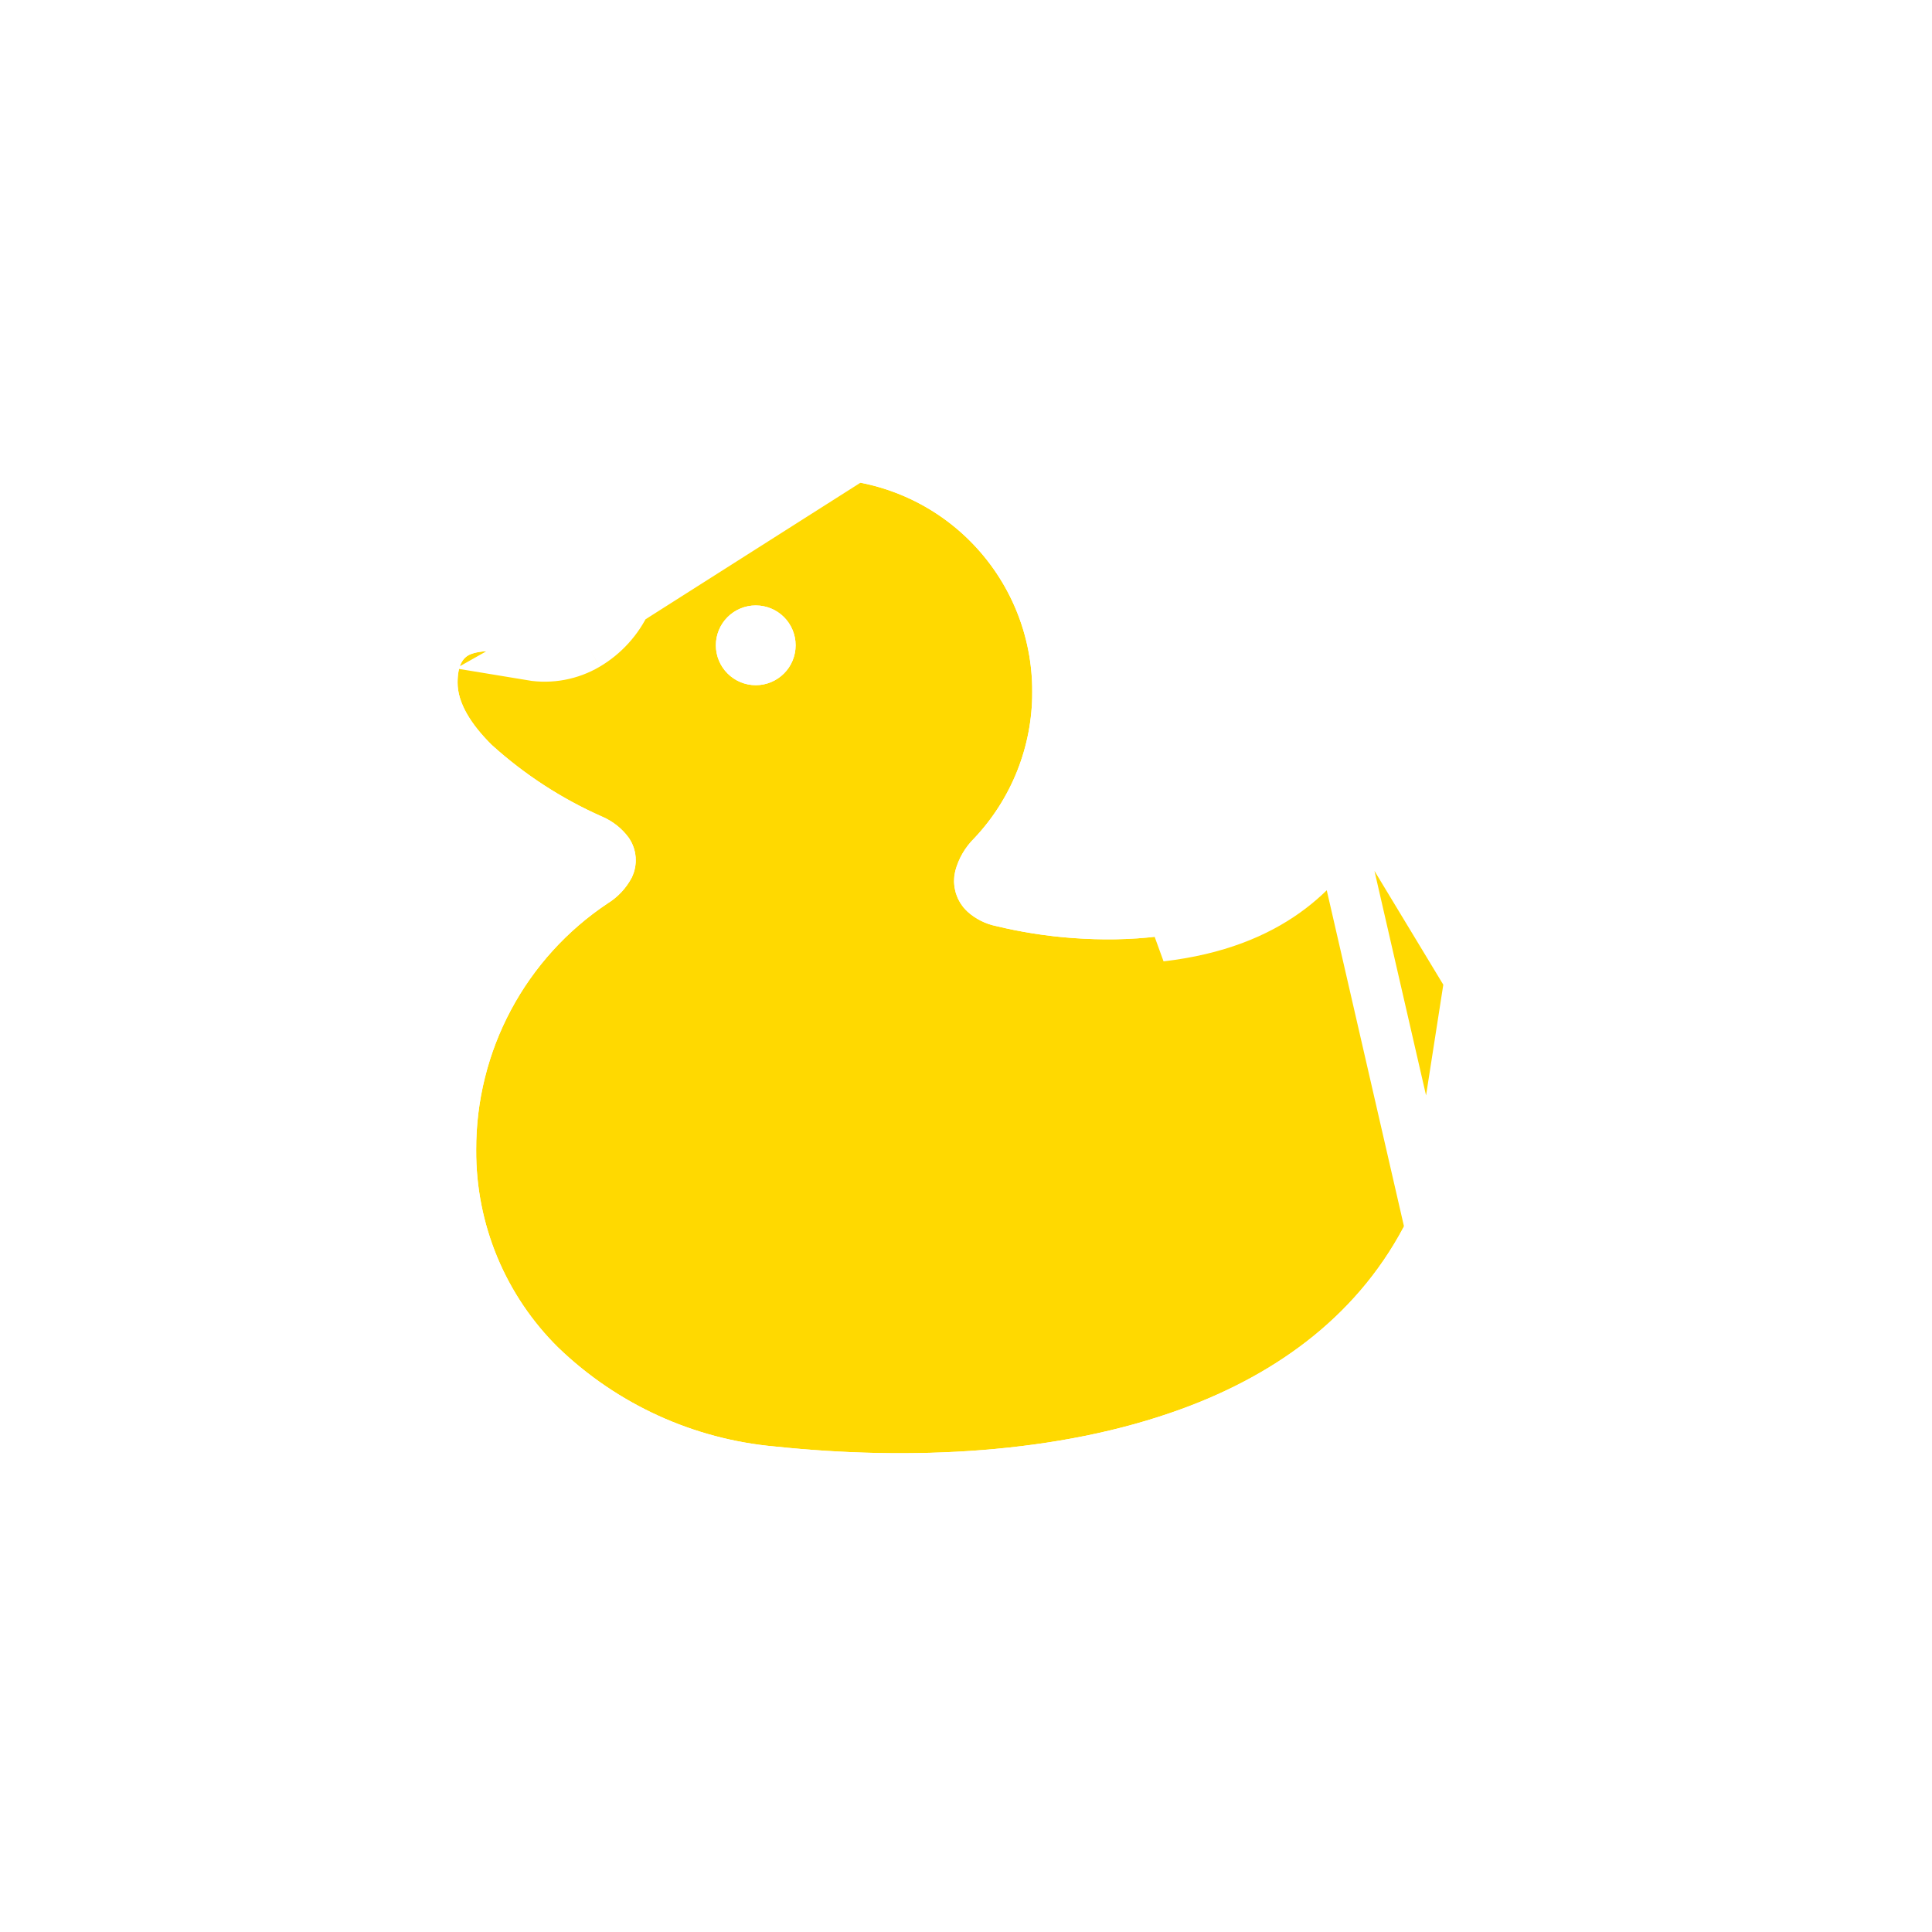<svg width="38" height="38" viewBox="0 0 38 38" fill="none" xmlns="http://www.w3.org/2000/svg">
<g filter="url(#filter0_d_71_209)">
<path fill-rule="evenodd" clip-rule="evenodd" d="M26.698 11.868C27.604 12.645 28.206 13.91 28.415 15.338C28.636 16.835 28.427 18.499 27.695 19.965C26.774 21.82 25.159 23.012 23.24 23.713C20.806 24.604 17.893 24.729 15.242 24.451C13.643 24.308 12.141 23.622 10.984 22.509C10.468 22.001 10.059 21.395 9.781 20.727C9.503 20.058 9.362 19.341 9.366 18.617C9.363 17.658 9.597 16.713 10.049 15.867C10.5 15.021 11.154 14.3 11.951 13.769C12.153 13.644 12.317 13.468 12.428 13.258C12.487 13.135 12.513 12.999 12.503 12.862C12.493 12.726 12.447 12.595 12.37 12.482C12.236 12.297 12.054 12.153 11.845 12.063C11.051 11.712 10.318 11.236 9.674 10.654C9.255 10.239 9 9.82 9 9.427C9 9.092 9.099 8.925 9.267 8.864C9.522 8.768 9.941 8.803 10.447 8.886C10.826 8.949 11.214 8.876 11.544 8.681C11.88 8.482 12.148 8.186 12.313 7.832C12.654 7.111 13.192 6.502 13.865 6.075C14.537 5.648 15.317 5.42 16.114 5.417C16.665 5.415 17.211 5.523 17.72 5.733C18.229 5.943 18.692 6.252 19.081 6.642C19.47 7.032 19.779 7.495 19.989 8.004C20.198 8.513 20.305 9.059 20.303 9.61C20.305 10.681 19.896 11.711 19.161 12.489C18.984 12.664 18.857 12.882 18.791 13.121C18.754 13.266 18.756 13.417 18.799 13.56C18.841 13.703 18.921 13.832 19.031 13.933C19.19 14.074 19.383 14.172 19.591 14.214C20.067 14.329 20.574 14.412 21.114 14.451C21.651 14.489 22.223 14.489 22.828 14.412C25.323 14.123 26.142 12.779 26.599 12.025L26.698 11.872V11.868ZM14.865 7.908C14.657 7.908 14.457 7.99 14.31 8.137C14.163 8.285 14.08 8.484 14.08 8.692C14.08 8.9 14.163 9.1 14.31 9.247C14.457 9.394 14.657 9.477 14.865 9.477C15.073 9.477 15.273 9.394 15.42 9.247C15.567 9.1 15.649 8.9 15.649 8.692C15.649 8.484 15.567 8.285 15.42 8.137C15.273 7.99 15.073 7.908 14.865 7.908Z" fill="#FFD900"/>
<path d="M26.198 10.781L27.023 11.489C28.045 12.365 28.688 13.754 28.91 15.265L26.198 10.781ZM26.198 10.781V11.724M26.198 10.781V11.724M26.198 11.724L26.179 11.752L26.175 11.759L26.171 11.765C25.945 12.139 25.663 12.597 25.162 13.005C24.667 13.407 23.93 13.781 22.771 13.916L22.771 13.916L22.766 13.916C22.199 13.988 21.662 13.988 21.15 13.952L21.15 13.952C20.639 13.916 20.159 13.837 19.708 13.728L19.7 13.726L19.692 13.725C19.571 13.7 19.459 13.644 19.367 13.562C19.325 13.523 19.294 13.473 19.278 13.419C19.262 13.364 19.261 13.305 19.275 13.25C19.317 13.097 19.399 12.957 19.512 12.845L19.518 12.839L19.524 12.833C20.347 11.962 20.805 10.809 20.803 9.611M26.198 11.724L28.143 20.188C27.15 22.186 25.417 23.45 23.411 24.182C20.881 25.108 17.886 25.231 15.194 24.949C13.482 24.794 11.875 24.061 10.637 22.869L10.633 22.866L10.633 22.866C10.07 22.311 9.623 21.649 9.319 20.919C9.016 20.189 8.862 19.407 8.866 18.616C8.863 17.576 9.118 16.55 9.607 15.632C10.098 14.713 10.808 13.93 11.674 13.353L11.681 13.348L11.688 13.344C11.811 13.268 11.912 13.161 11.98 13.034C11.999 12.992 12.008 12.945 12.004 12.899C12.001 12.853 11.986 12.808 11.961 12.769C11.88 12.661 11.771 12.575 11.647 12.522L11.643 12.52L11.643 12.52C10.8 12.148 10.022 11.643 9.339 11.024L9.33 11.017L9.322 11.009C8.878 10.569 8.5 10.027 8.5 9.427C8.5 9.218 8.53 9.006 8.623 8.819C8.725 8.616 8.888 8.47 9.094 8.394C9.312 8.313 9.558 8.3 9.78 8.308C10.012 8.316 10.268 8.35 10.529 8.393L10.529 8.393C10.791 8.437 11.06 8.386 11.289 8.251M26.198 11.724L26.278 11.6L26.692 11.868L26.696 11.871L26.698 11.868H27.198V11.872V12.021L27.117 12.145L27.064 12.226L26.198 11.724ZM20.803 9.611C20.803 9.611 20.803 9.611 20.803 9.612L20.303 9.61L20.803 9.609C20.803 9.61 20.803 9.61 20.803 9.611ZM20.803 9.611C20.805 8.994 20.686 8.384 20.451 7.814C20.216 7.243 19.871 6.725 19.435 6.289C18.999 5.852 18.481 5.506 17.911 5.271L17.721 5.73L17.911 5.271C17.341 5.036 16.73 4.915 16.113 4.917L16.113 4.917C15.221 4.92 14.349 5.175 13.597 5.653L13.865 6.075M13.865 6.075L13.597 5.653C12.844 6.131 12.243 6.812 11.861 7.618L11.861 7.618L11.86 7.62C11.738 7.883 11.539 8.103 11.289 8.251M13.865 6.075C13.192 6.502 12.654 7.111 12.313 7.832M13.865 6.075C14.537 5.648 15.317 5.42 16.114 5.417L12.313 7.832M11.289 8.251C11.289 8.251 11.289 8.251 11.289 8.251L11.544 8.681M11.289 8.251L11.544 8.681M11.544 8.681C11.88 8.482 12.148 8.186 12.313 7.832M11.544 8.681C11.214 8.876 10.826 8.949 10.447 8.886L12.313 7.832M26.694 11.872L26.576 12.01L26.576 12.011L26.372 12.248C26.391 12.264 26.41 12.281 26.429 12.298C25.937 13.067 25.043 14.155 22.828 14.412L26.694 11.872ZM28.143 20.188C28.923 18.623 29.144 16.855 28.91 15.265L28.143 20.188ZM14.664 8.491C14.717 8.438 14.79 8.408 14.865 8.408C14.94 8.408 15.013 8.438 15.066 8.491C15.12 8.544 15.149 8.617 15.149 8.692C15.149 8.768 15.12 8.84 15.066 8.893C15.013 8.947 14.94 8.977 14.865 8.977C14.79 8.977 14.717 8.947 14.664 8.893C14.61 8.84 14.58 8.768 14.58 8.692C14.58 8.617 14.61 8.544 14.664 8.491Z" stroke="white"/>
</g>
<defs>
<filter id="filter0_d_71_209" x="0" y="0.417" width="37.499" height="37.166" filterUnits="userSpaceOnUse" color-interpolation-filters="sRGB">
<feFlood flood-opacity="0" result="BackgroundImageFix"/>
<feColorMatrix in="SourceAlpha" type="matrix" values="0 0 0 0 0 0 0 0 0 0 0 0 0 0 0 0 0 0 127 0" result="hardAlpha"/>
<feOffset dy="4"/>
<feGaussianBlur stdDeviation="4"/>
<feComposite in2="hardAlpha" operator="out"/>
<feColorMatrix type="matrix" values="0 0 0 0 0 0 0 0 0 0 0 0 0 0 0 0 0 0 0.25 0"/>
<feBlend mode="normal" in2="BackgroundImageFix" result="effect1_dropShadow_71_209"/>
<feBlend mode="normal" in="SourceGraphic" in2="effect1_dropShadow_71_209" result="shape"/>
</filter>
</defs>
</svg>
